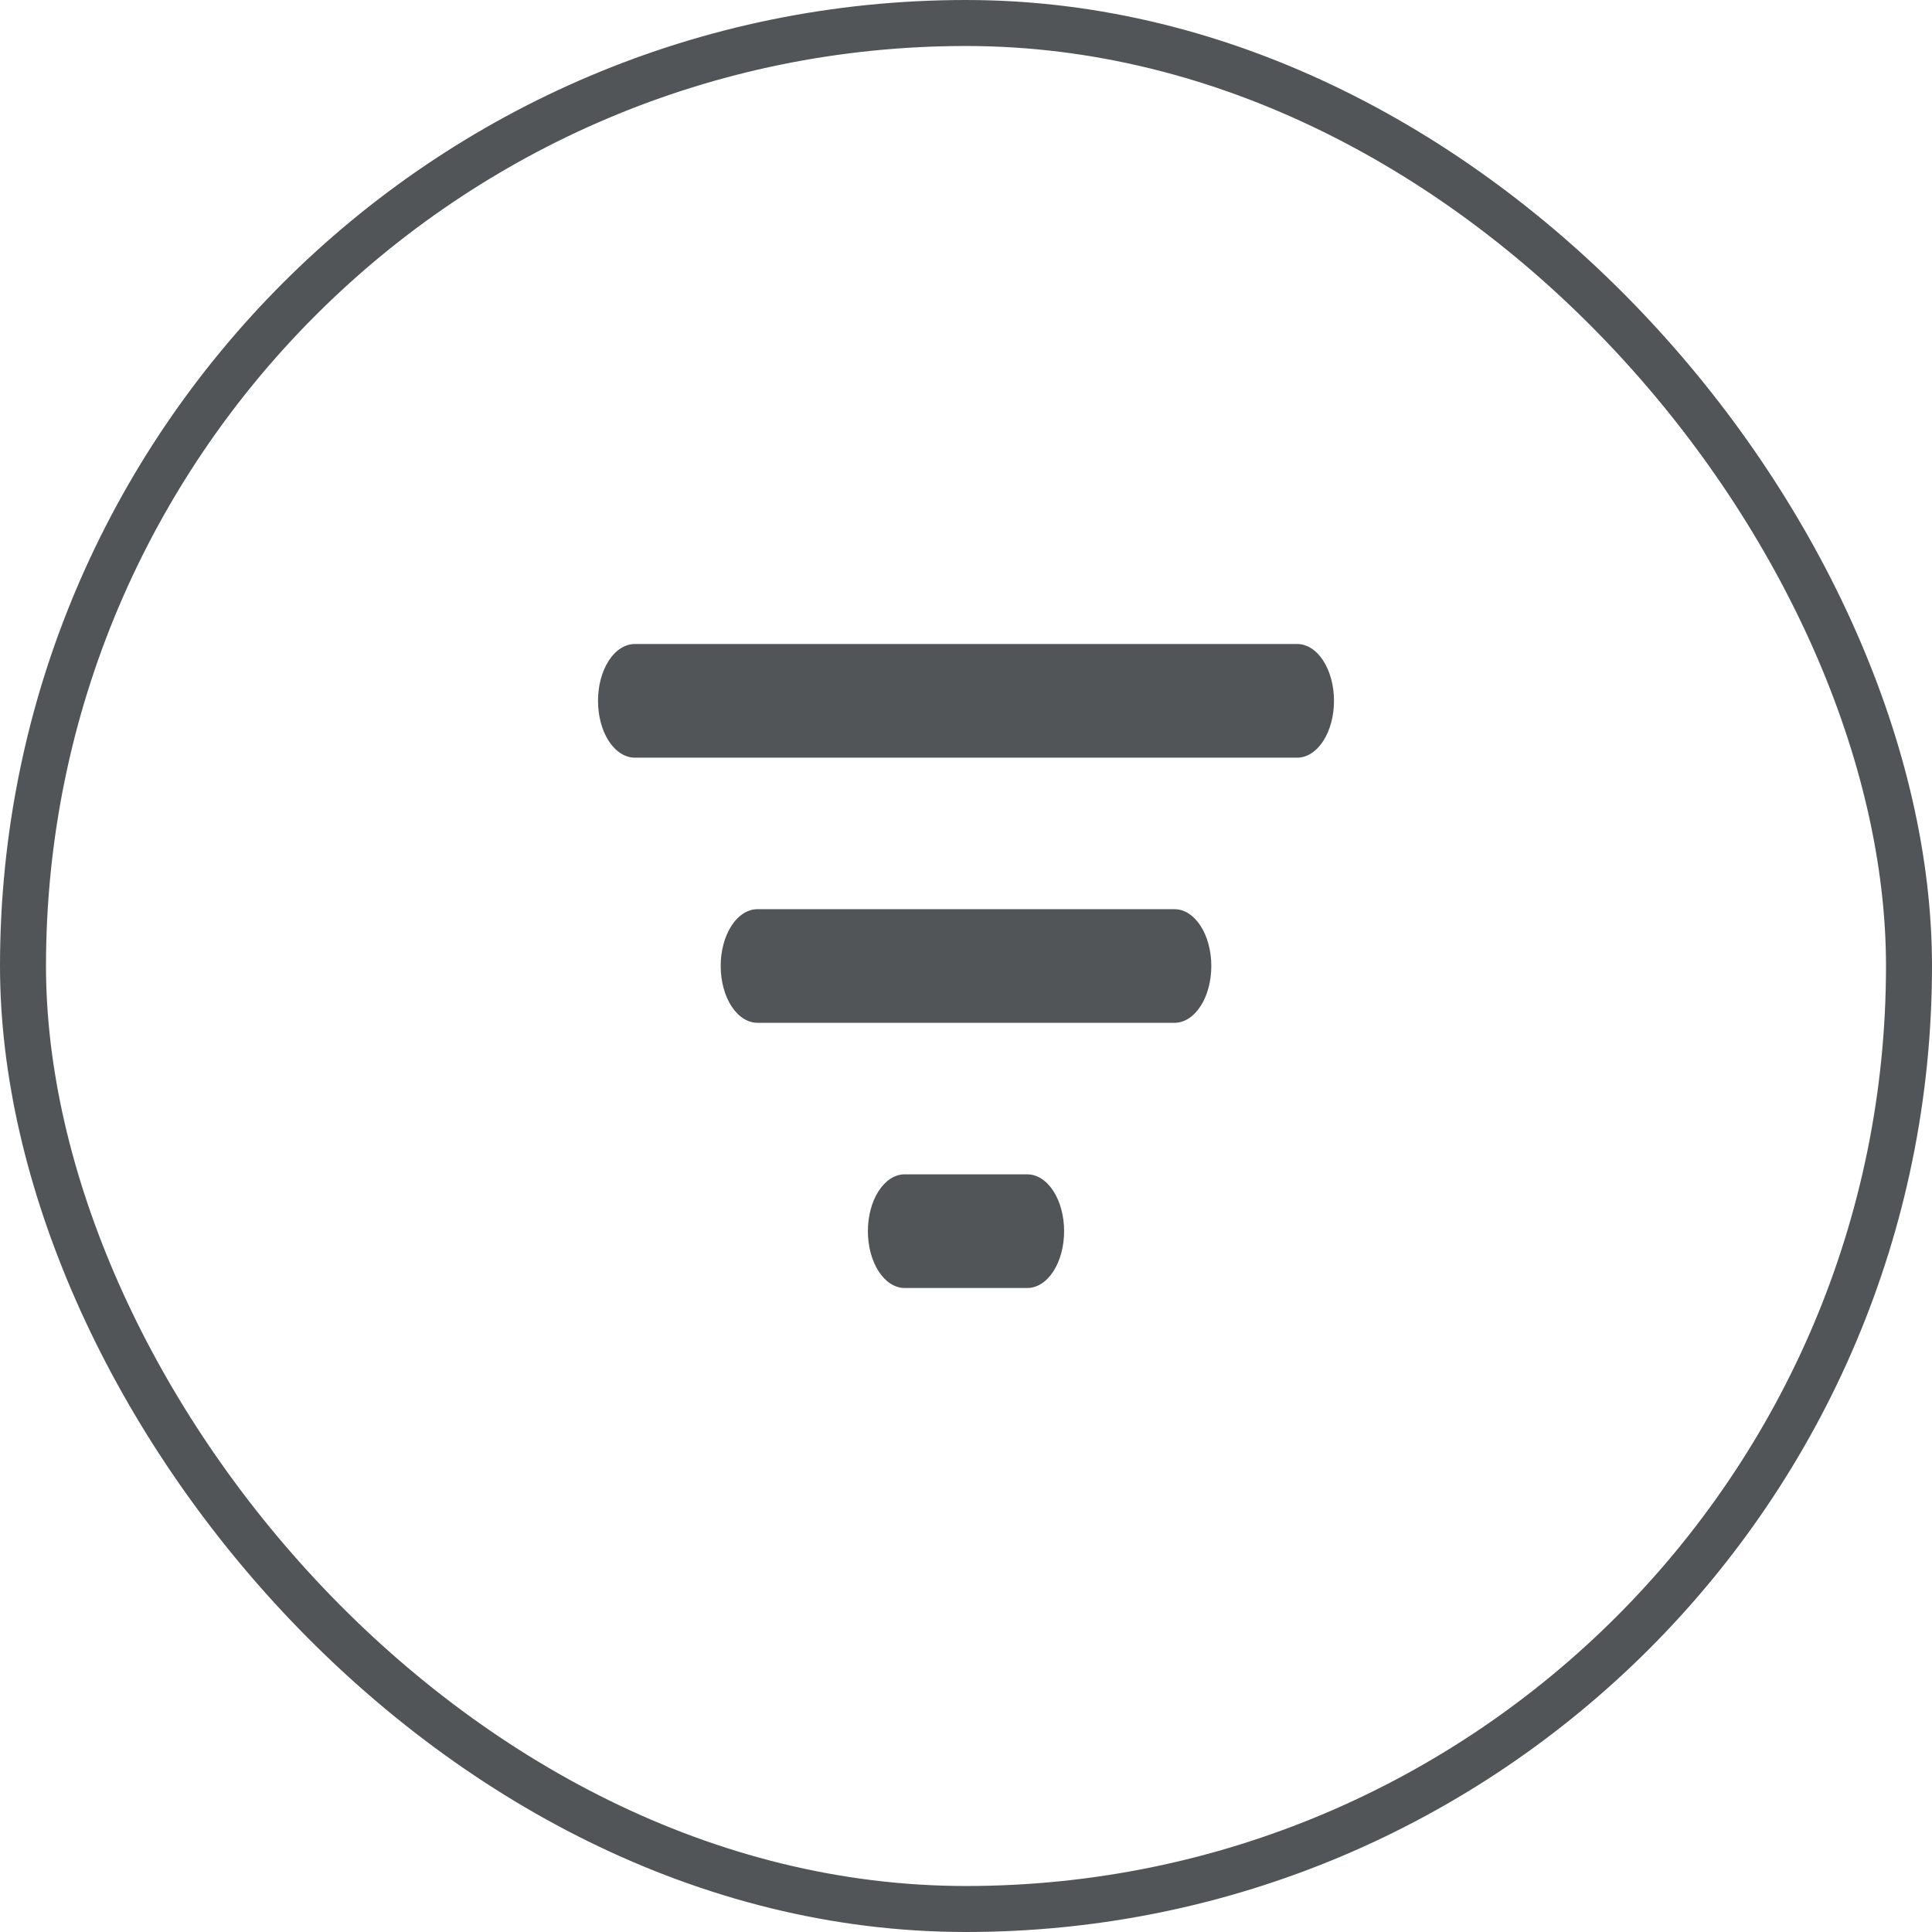 <svg width="42" height="42" viewBox="0 0 42 42" fill="none" xmlns="http://www.w3.org/2000/svg">
<rect x="0.5" y="0.5" width="41" height="41" rx="20.5" stroke="#525558"/>
<path d="M28.2 16.471H13.8C13.588 16.471 13.384 16.34 13.234 16.109C13.084 15.877 13 15.563 13 15.235C13 14.908 13.084 14.594 13.234 14.362C13.384 14.13 13.588 14 13.8 14H28.2C28.412 14 28.616 14.13 28.766 14.362C28.916 14.594 29 14.908 29 15.235C29 15.563 28.916 15.877 28.766 16.109C28.616 16.34 28.412 16.471 28.2 16.471ZM25.533 22.235H16.467C16.255 22.235 16.051 22.105 15.901 21.873C15.751 21.642 15.667 21.328 15.667 21C15.667 20.672 15.751 20.358 15.901 20.127C16.051 19.895 16.255 19.765 16.467 19.765H25.533C25.745 19.765 25.949 19.895 26.099 20.127C26.249 20.358 26.333 20.672 26.333 21C26.333 21.328 26.249 21.642 26.099 21.873C25.949 22.105 25.745 22.235 25.533 22.235ZM22.333 28H19.667C19.454 28 19.251 27.87 19.101 27.638C18.951 27.407 18.867 27.092 18.867 26.765C18.867 26.437 18.951 26.123 19.101 25.891C19.251 25.66 19.454 25.529 19.667 25.529H22.333C22.546 25.529 22.749 25.66 22.899 25.891C23.049 26.123 23.133 26.437 23.133 26.765C23.133 27.092 23.049 27.407 22.899 27.638C22.749 27.87 22.546 28 22.333 28Z" fill="#525558"/>
</svg>

